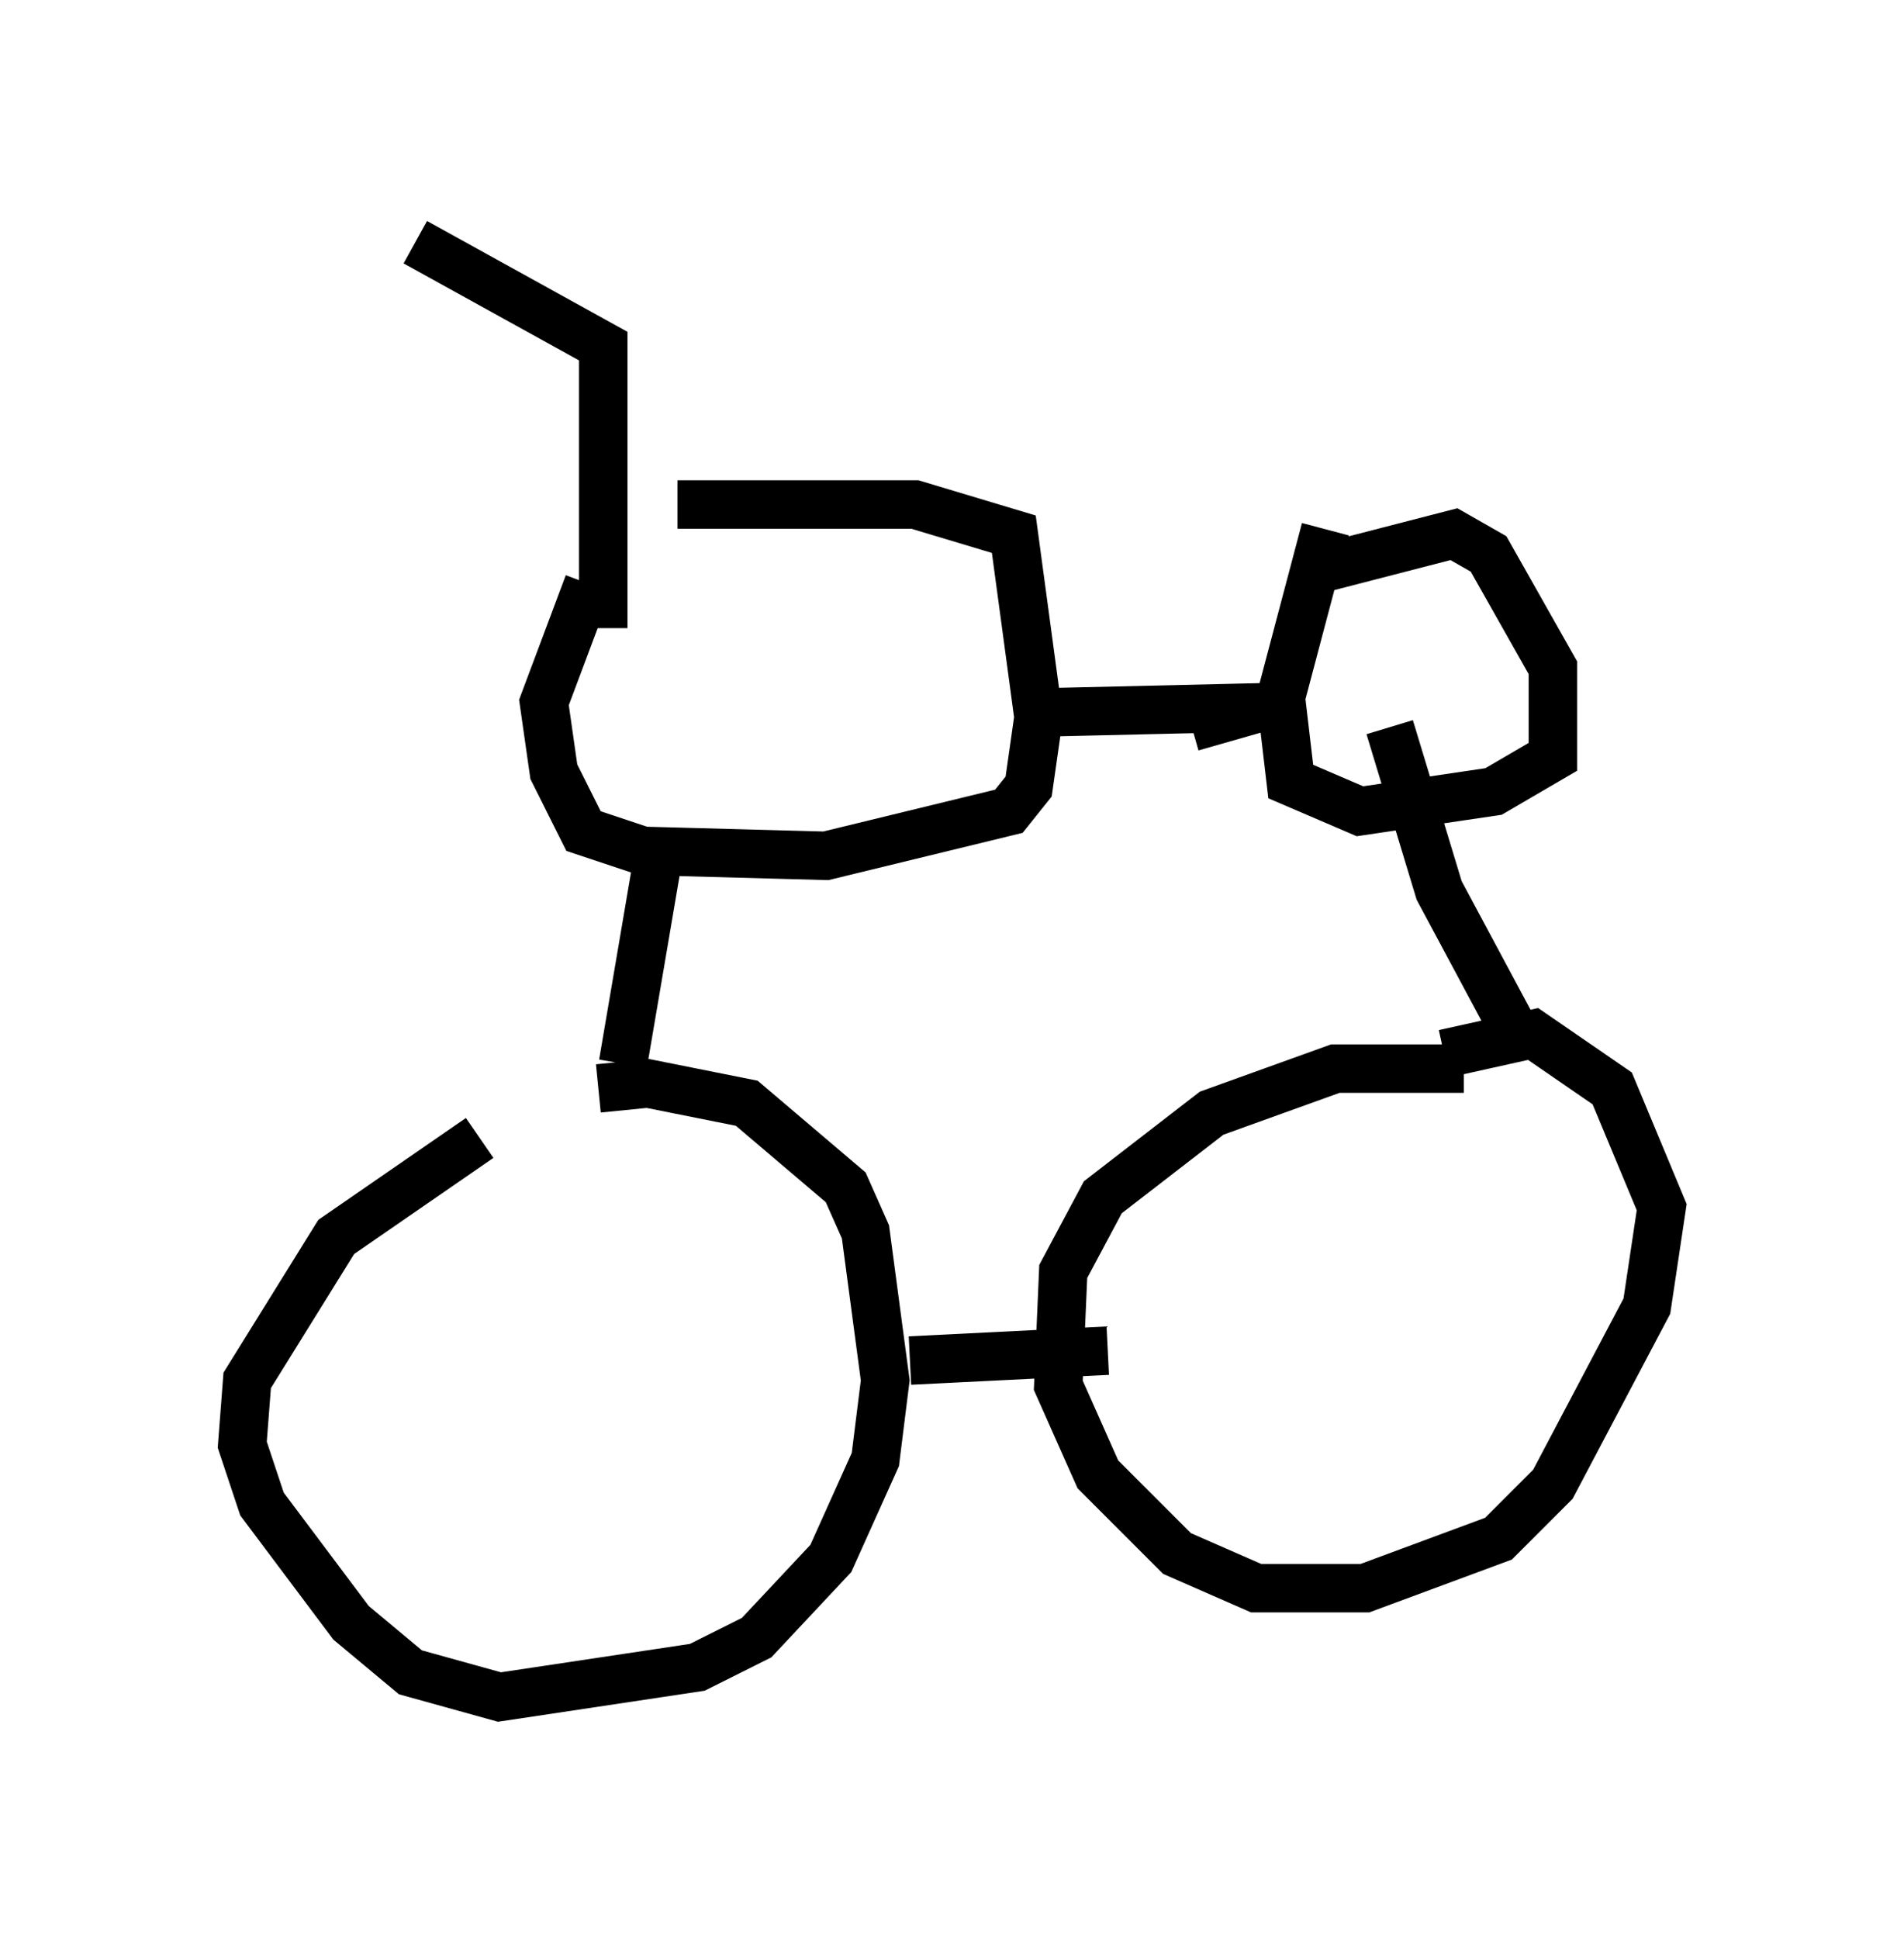 <?xml version="1.0" encoding="utf-8" ?>
<svg baseProfile="full" height="40.013" version="1.1" width="39.298" xmlns="http://www.w3.org/2000/svg" xmlns:ev="http://www.w3.org/2001/xml-events" xmlns:xlink="http://www.w3.org/1999/xlink"><defs /><rect fill="white" height="40.013" width="39.298" x="0" y="0" /><path d="M12.554, 22.661 m-2.654, 0.817 l-2.96, 2.042 -1.838, 2.96 l-0.102, 1.327 0.408, 1.225 l1.838, 2.45 1.225, 1.021 l1.838, 0.51 4.083, -0.613 l1.225, -0.613 1.531, -1.633 l0.919, -2.042 0.204, -1.633 l-0.408, -3.063 -0.408, -0.919 l-2.042, -1.735 -2.042, -0.408 l-1.021, 0.102 m6.431, 5.615 l4.083, -0.204 m7.35, -5.819 l-2.654, 0.0 -2.552, 0.919 l-2.246, 1.735 -0.817, 1.531 l-0.102, 2.348 0.817, 1.838 l1.633, 1.633 1.633, 0.715 l2.246, 0.0 2.756, -1.021 l1.123, -1.123 1.94, -3.675 l0.306, -2.042 -1.021, -2.45 l-1.633, -1.123 -1.838, 0.408 m-16.946, 0.204 l0.817, -4.798 m17.559, 4.083 l-1.531, -2.858 -1.021, -3.369 m-14.904, 2.042 l0.0, 0.0 m-1.633, -5.002 l-0.919, 2.45 0.204, 1.429 l0.613, 1.225 1.225, 0.408 l3.777, 0.102 3.777, -0.919 l0.408, -0.51 0.204, -1.429 l-0.51, -3.777 -2.042, -0.613 l-4.9, 0.0 m13.373, 0.51 l-0.919, 3.471 0.204, 1.735 l1.429, 0.613 2.756, -0.408 l1.225, -0.715 0.0, -1.838 l-1.327, -2.348 -0.715, -0.408 l-3.165, 0.817 m-5.206, 2.858 l4.39, -0.102 -1.429, 0.408 m-12.148, -2.042 l0.0, -5.819 -3.879, -2.144 " fill="none" stroke="black" stroke-width="1" /></svg>